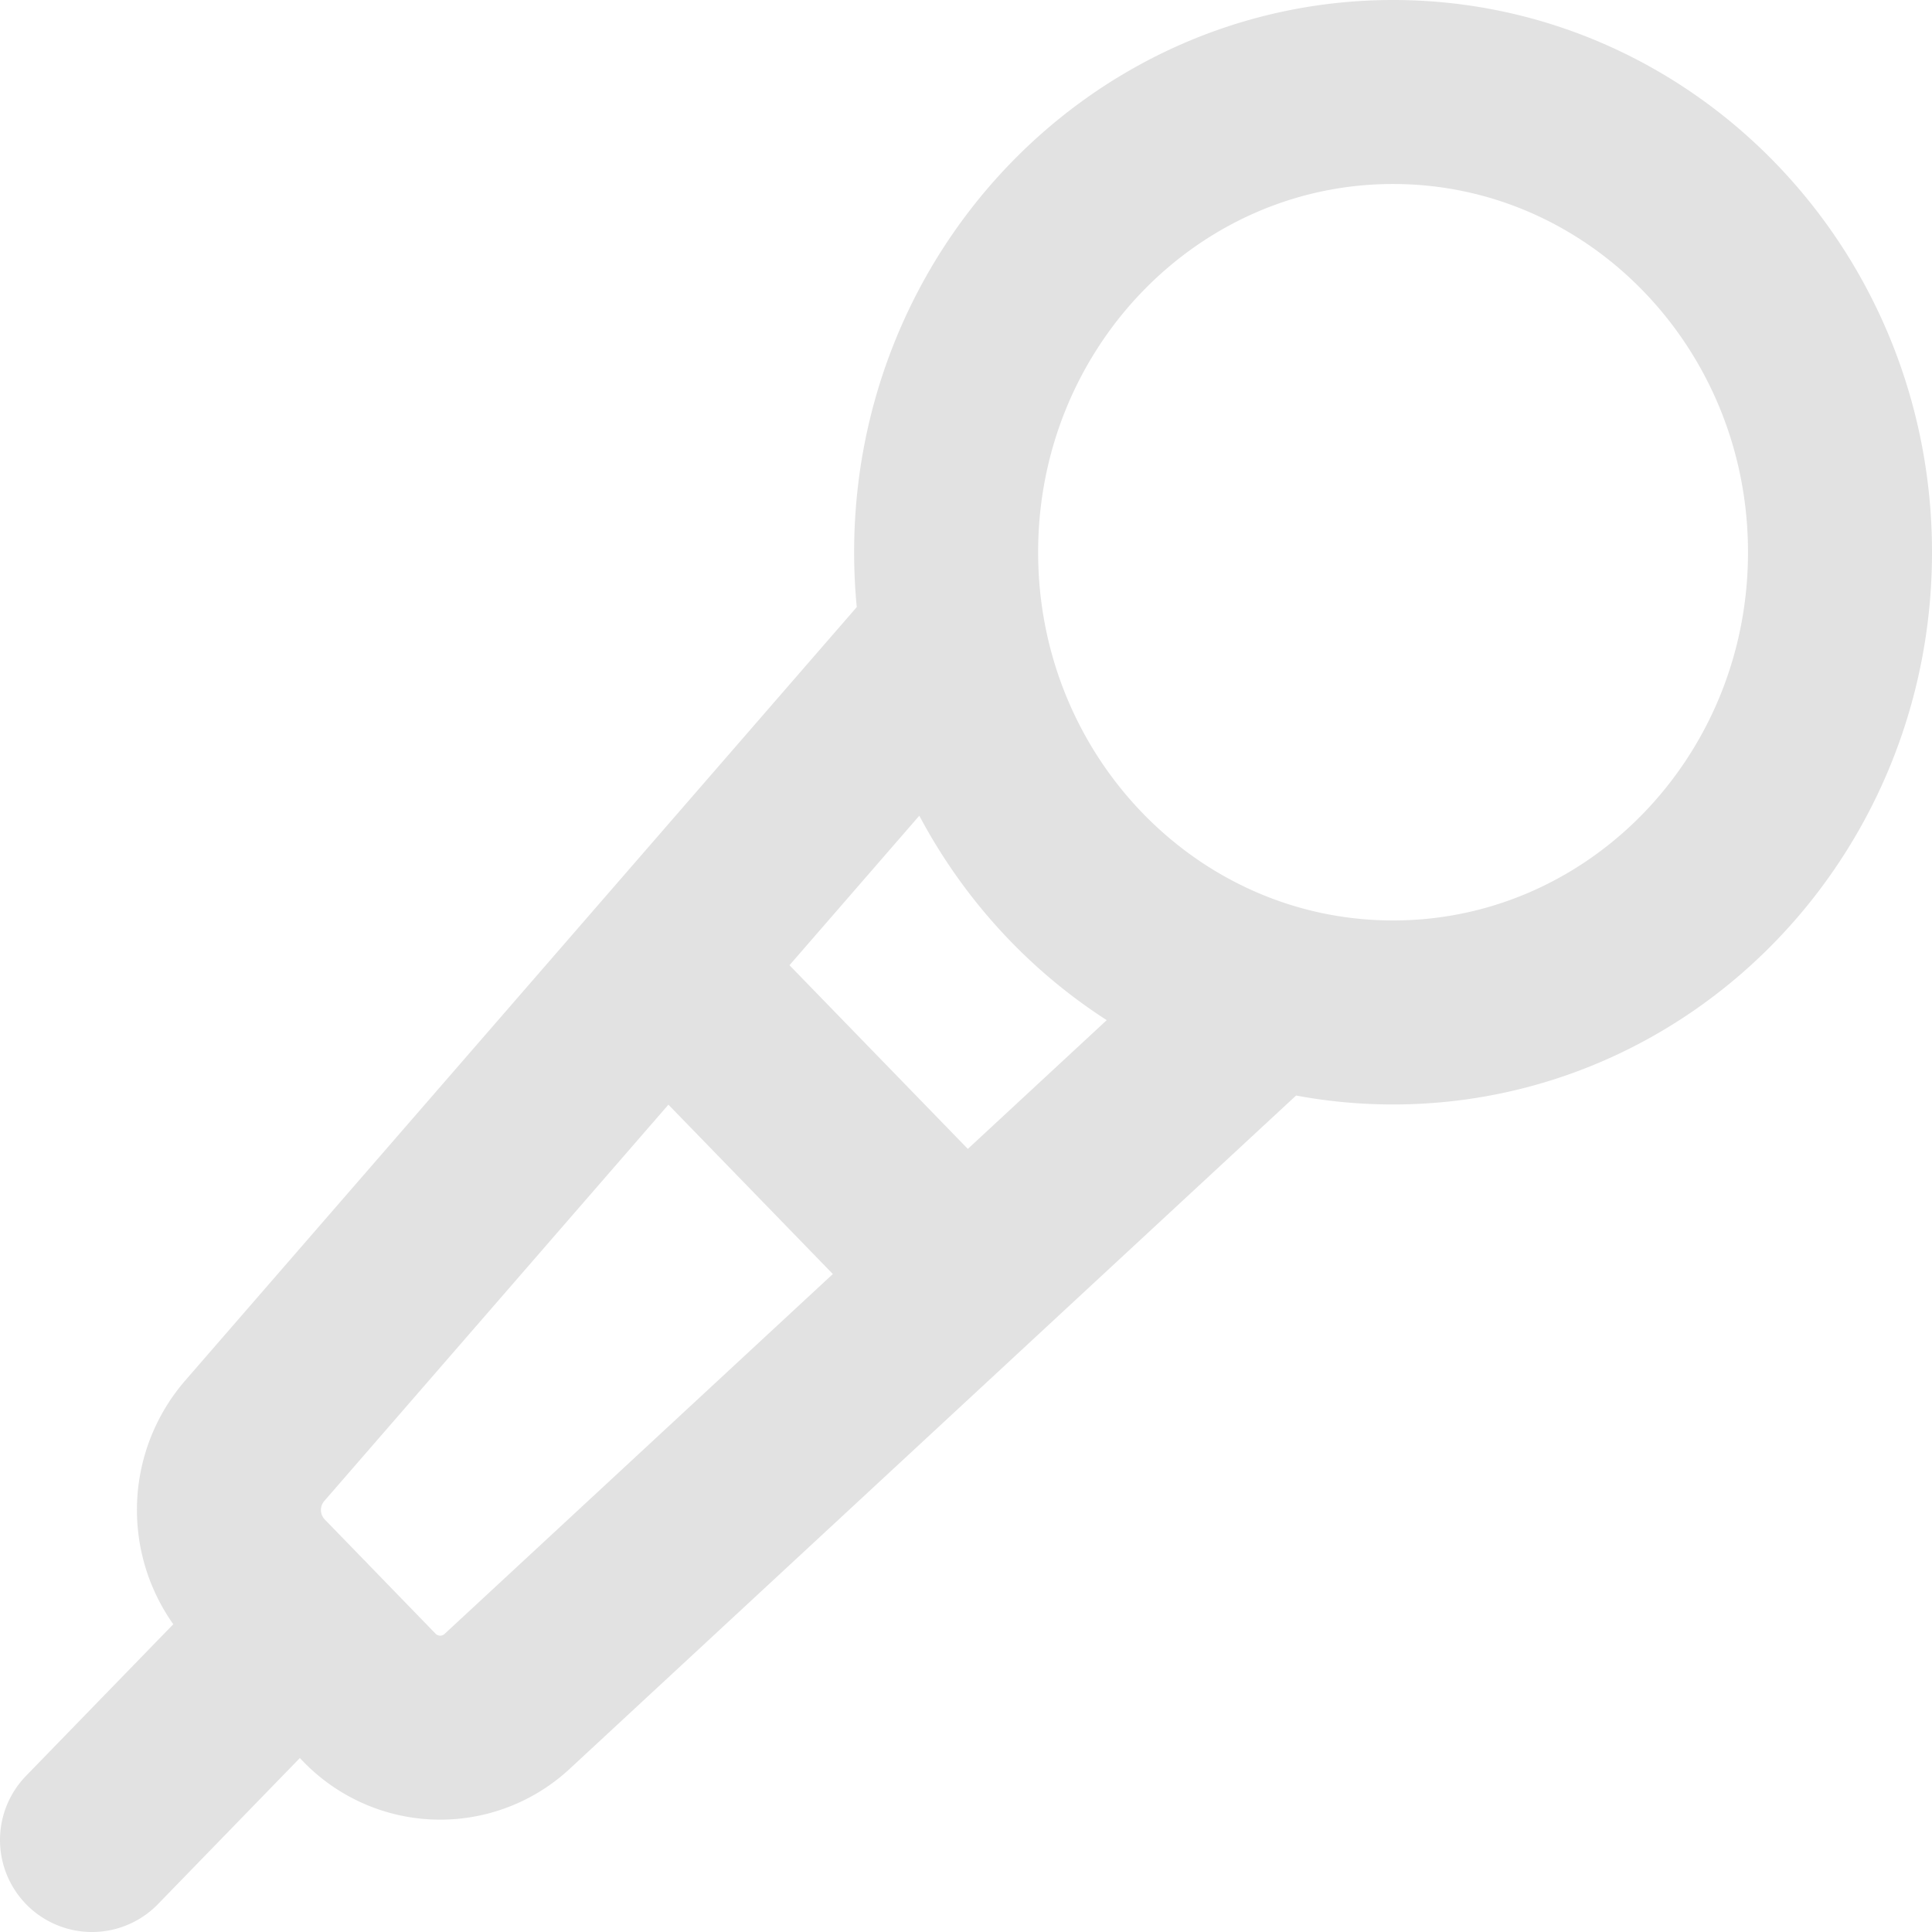 <svg xmlns="http://www.w3.org/2000/svg" width="21" height="21" viewBox="0 0 21 21">
    <path fill="none" fill-rule="evenodd" stroke="#E2E2E2" stroke-linecap="round" stroke-linejoin="round" stroke-width="2" d="M10.148 7.162l-7.382 8.502a1.149 1.149 0 0 0 .042 1.544l1.205 1.242a1.07 1.07 0 0 0 1.503.04l8.254-7.651M20 6.003c0 2.763-2.175 5.002-4.858 5.002s-4.858-2.24-4.858-5.002C10.284 3.24 12.459 1 15.142 1S20 3.24 20 6.003zM1 20l2.26-2.327m4.23-6.87l2.972 3.061"/>
</svg>
